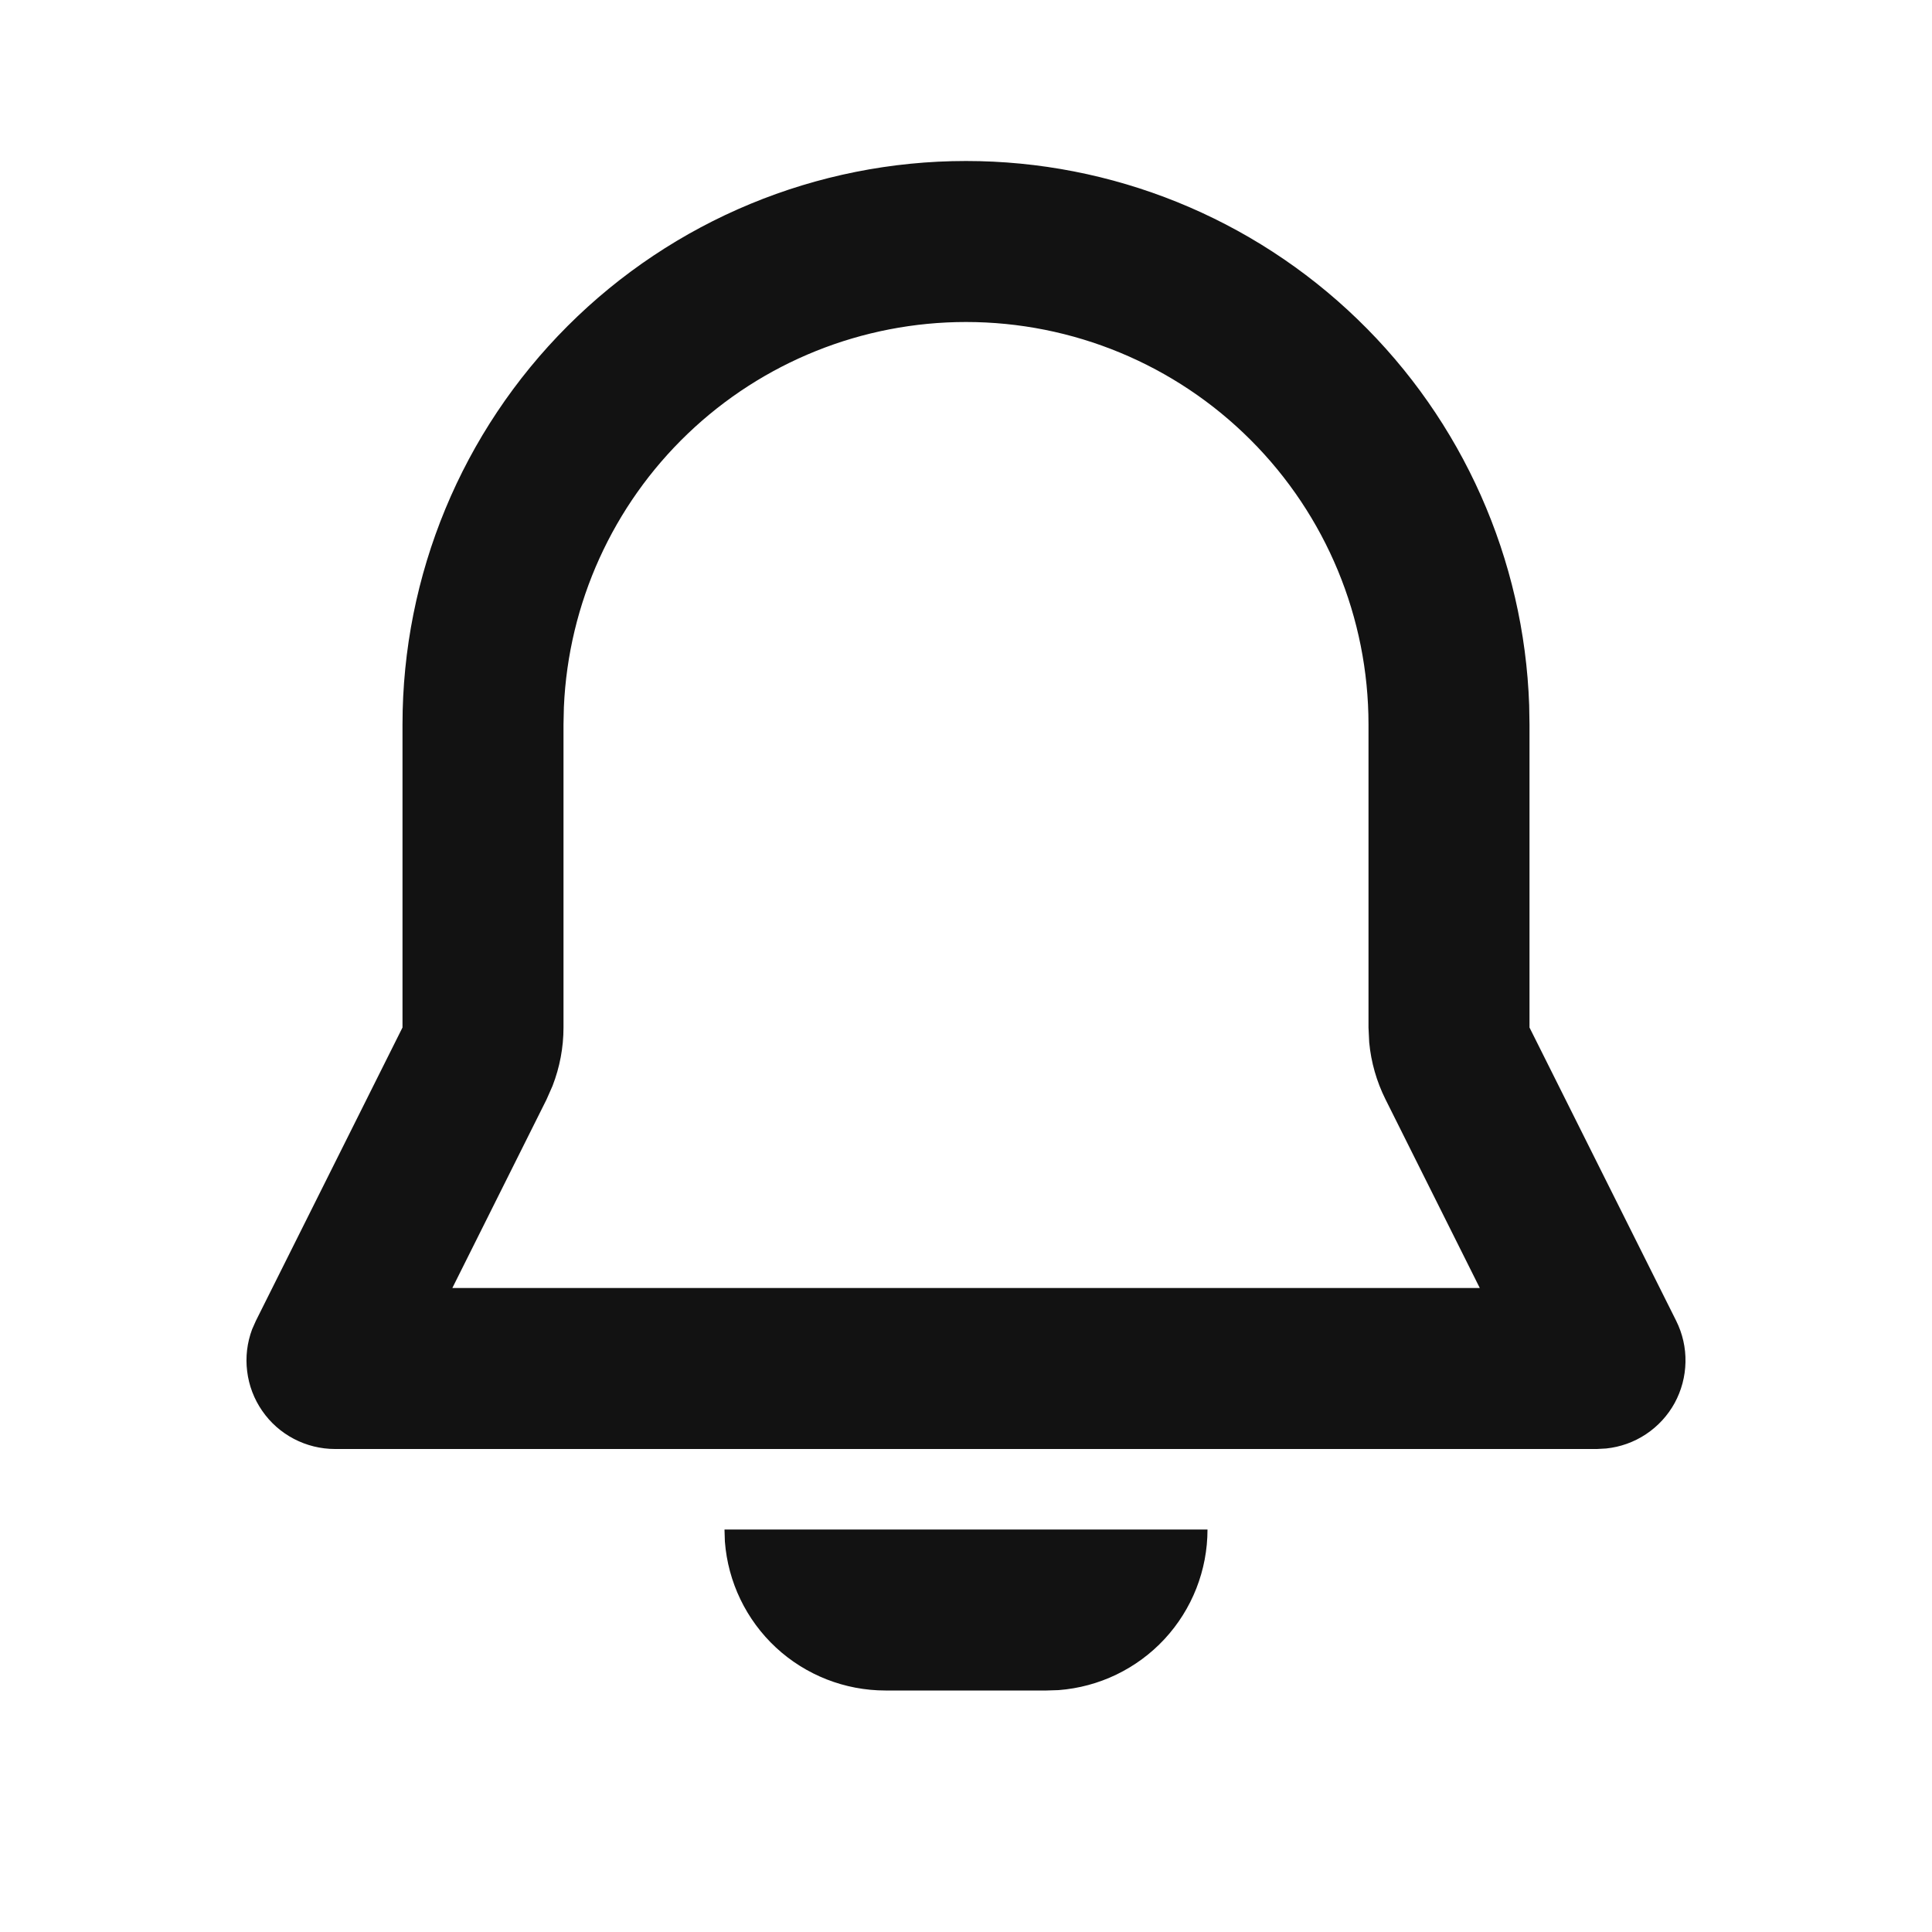 <svg width="30" height="30" viewBox="0 0 30 30" fill="none" xmlns="http://www.w3.org/2000/svg">
<g id="notification_line 1" clip-path="url(#clip0_2148_14358)">
<g id="Group">
<path id="Vector" fill-rule="evenodd" clip-rule="evenodd" d="M18.75 23.75C18.75 24.381 18.512 24.988 18.083 25.451C17.654 25.913 17.067 26.196 16.438 26.244L16.25 26.25H13.75C13.119 26.25 12.512 26.012 12.049 25.583C11.587 25.154 11.304 24.566 11.256 23.938L11.25 23.75H18.75ZM15 2.5C17.269 2.5 19.449 3.381 21.08 4.958C22.712 6.534 23.667 8.683 23.745 10.95L23.75 11.25V15.955L26.028 20.51C26.127 20.709 26.177 20.929 26.172 21.151C26.168 21.373 26.11 21.591 26.004 21.786C25.897 21.981 25.744 22.147 25.559 22.27C25.374 22.393 25.162 22.469 24.941 22.492L24.798 22.5H5.203C4.98 22.5 4.761 22.446 4.564 22.343C4.367 22.24 4.198 22.091 4.072 21.908C3.945 21.725 3.865 21.515 3.838 21.294C3.81 21.073 3.837 20.849 3.915 20.641L3.973 20.51L6.25 15.955V11.25C6.25 8.929 7.172 6.704 8.813 5.063C10.454 3.422 12.679 2.5 15 2.5ZM15 5C13.389 5 11.841 5.622 10.678 6.736C9.515 7.85 8.826 9.37 8.756 10.979L8.75 11.25V15.955C8.75 16.265 8.692 16.572 8.58 16.861L8.486 17.074L7.024 20H22.978L21.515 17.073C21.376 16.795 21.29 16.495 21.261 16.186L21.25 15.955V11.25C21.25 9.592 20.592 8.003 19.419 6.831C18.247 5.658 16.658 5 15 5Z" fill="#121212"/>
</g>
</g>
<defs>
<clipPath id="clip0_2148_14358">
<rect width="30" height="30" fill="white"/>
</clipPath>
</defs>
</svg>
